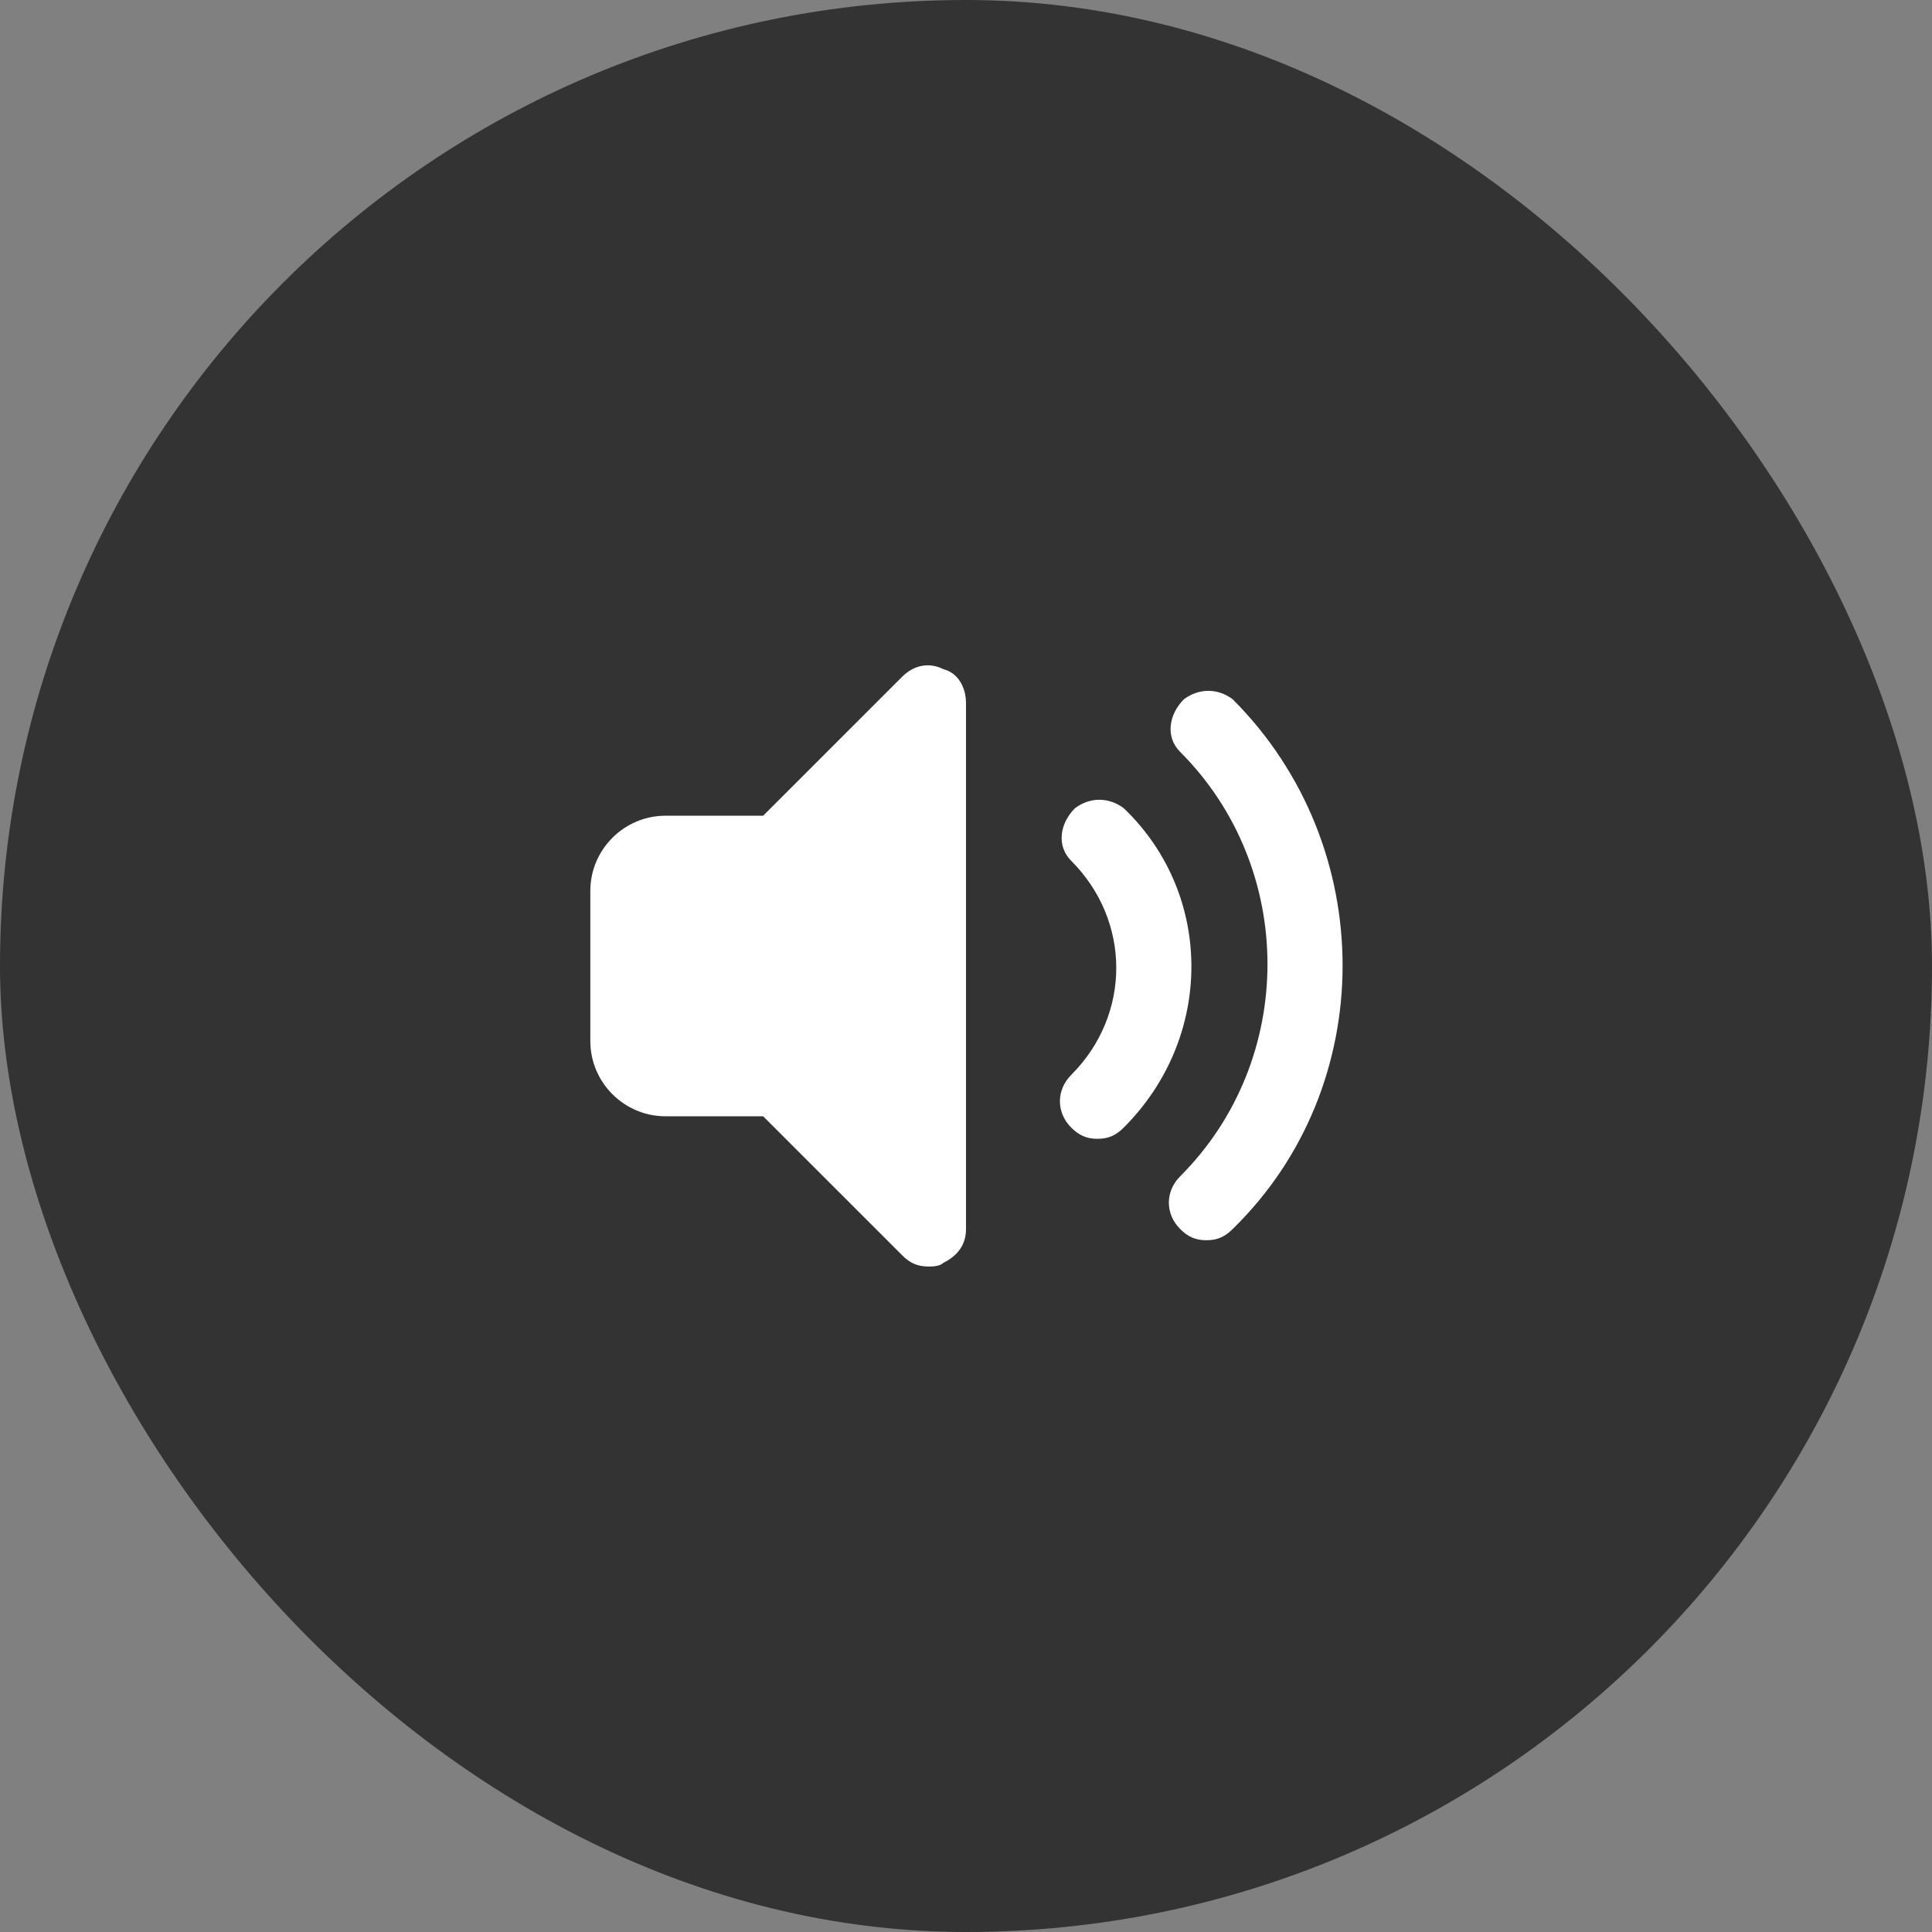 <svg width="60" height="60" viewBox="0 0 60 60" fill="none" xmlns="http://www.w3.org/2000/svg">
<rect x="0" y="0" width="60" height="60" fill="#808080" stroke="none"/>
<rect width="60" height="60" rx="30" fill="#333333"/>
<path d="M38.283 21.717C37.817 21.367 37.233 21.367 36.767 21.717C36.3 22.183 36.183 22.883 36.65 23.35C40.267 26.967 40.267 32.917 36.65 36.533C36.183 37 36.183 37.7 36.65 38.167C36.883 38.4 37.117 38.517 37.467 38.517C37.817 38.517 38.05 38.4 38.283 38.167C42.833 33.733 42.833 26.267 38.283 21.717Z" fill="white"/>
<path d="M34.9 25.1C34.433 24.75 33.85 24.75 33.383 25.1C32.917 25.567 32.8 26.267 33.267 26.733C35.133 28.6 35.133 31.517 33.267 33.383C32.8 33.85 32.8 34.55 33.267 35.017C33.5 35.25 33.733 35.367 34.083 35.367C34.433 35.367 34.667 35.25 34.9 35.017C37.7 32.217 37.7 27.783 34.9 25.1Z" fill="white"/>
<path d="M29.3 20.783C28.833 20.55 28.367 20.667 28.017 21.017L23.7 25.333H20.667C19.383 25.333 18.333 26.383 18.333 27.667V32.333C18.333 33.617 19.383 34.667 20.667 34.667H23.7L28.017 38.983C28.25 39.217 28.483 39.333 28.833 39.333C28.95 39.333 29.183 39.333 29.3 39.217C29.767 38.983 30 38.633 30 38.167V21.833C30 21.367 29.767 20.9 29.3 20.783Z" fill="white"/>
</svg>

